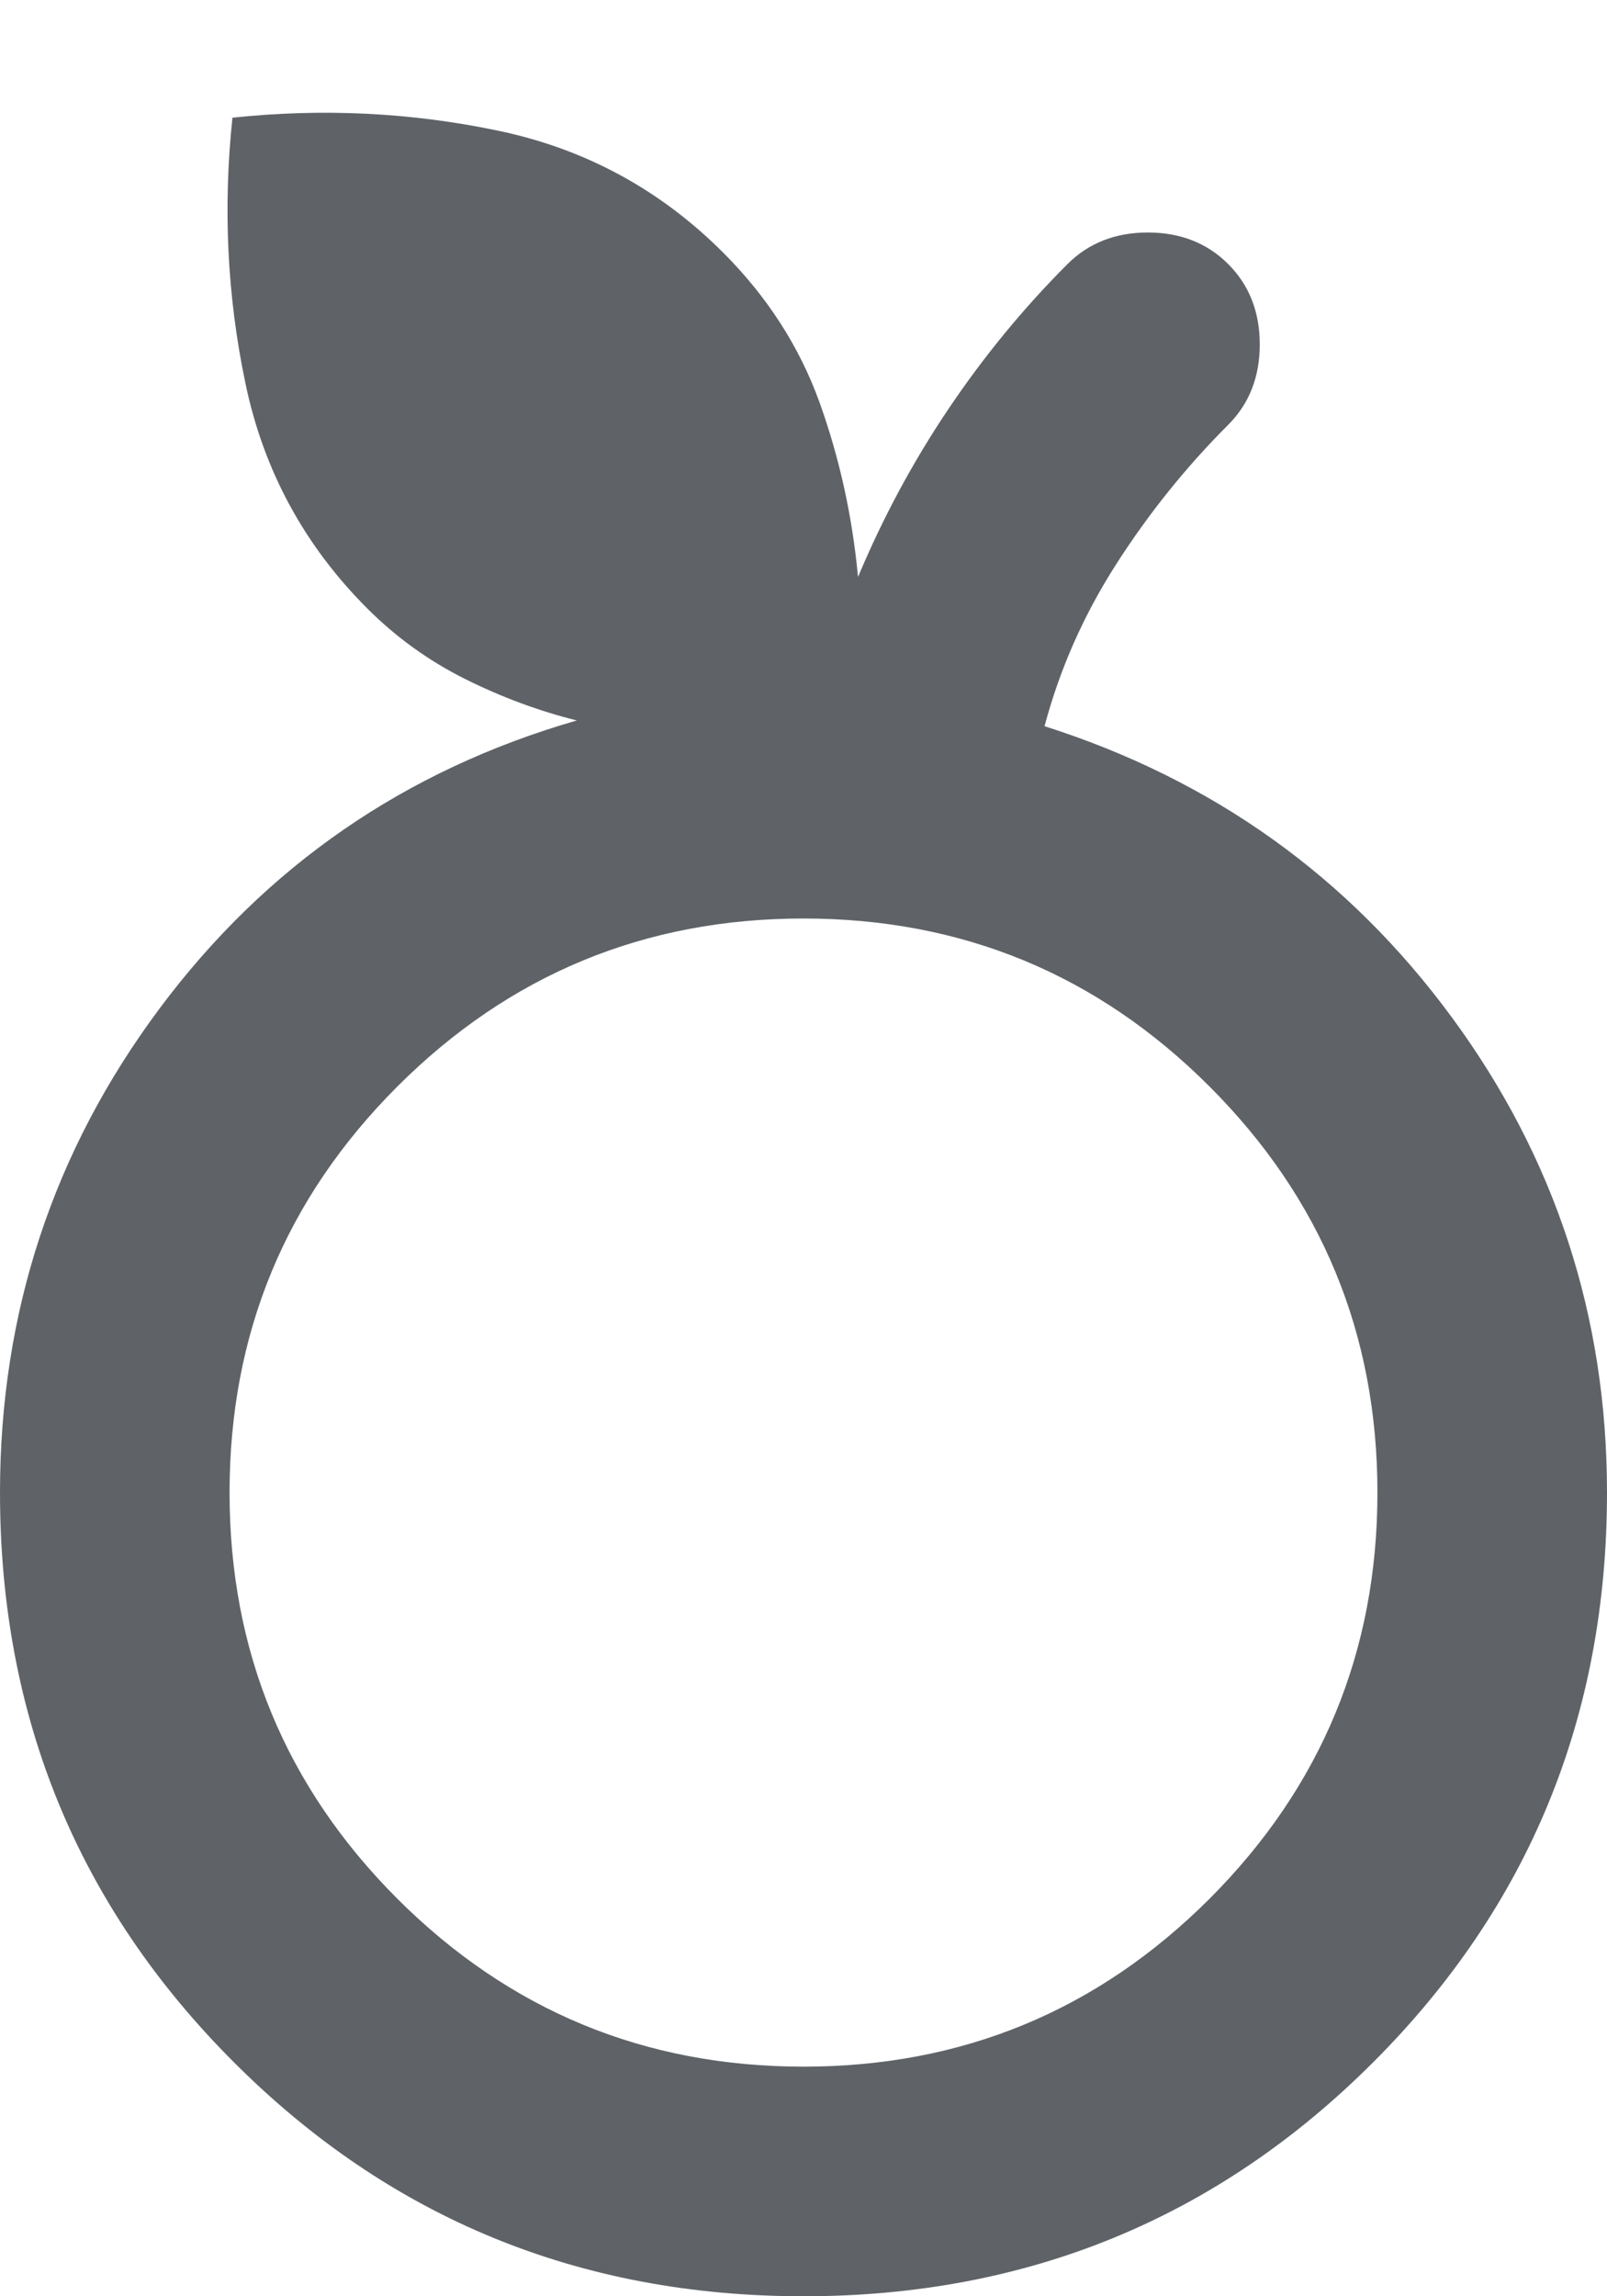<svg width="14" height="20" viewBox="0 0 14 20" fill="none" xmlns="http://www.w3.org/2000/svg">
<path d="M7 20C5.05 20 3.396 19.321 2.038 17.962C0.679 16.604 0 14.95 0 13C0 11.433 0.463 10.029 1.387 8.788C2.312 7.546 3.525 6.708 5.025 6.275C4.692 6.192 4.367 6.071 4.05 5.913C3.733 5.754 3.45 5.55 3.2 5.3C2.65 4.75 2.296 4.096 2.138 3.338C1.979 2.579 1.942 1.808 2.025 1.025C2.808 0.942 3.579 0.979 4.338 1.138C5.096 1.296 5.75 1.65 6.3 2.2C6.683 2.583 6.963 3.017 7.138 3.5C7.312 3.983 7.425 4.492 7.475 5.025C7.692 4.508 7.954 4.021 8.262 3.563C8.571 3.104 8.917 2.683 9.3 2.3C9.483 2.117 9.717 2.025 10 2.025C10.283 2.025 10.517 2.117 10.7 2.3C10.883 2.483 10.975 2.717 10.975 3C10.975 3.283 10.883 3.517 10.7 3.7C10.333 4.067 10.008 4.471 9.725 4.913C9.442 5.354 9.233 5.825 9.1 6.325C10.567 6.792 11.75 7.638 12.65 8.863C13.55 10.088 14 11.467 14 13C14 14.95 13.321 16.604 11.963 17.962C10.604 19.321 8.95 20 7 20ZM7 18C8.383 18 9.562 17.512 10.537 16.538C11.512 15.562 12 14.383 12 13C12 11.617 11.512 10.438 10.537 9.463C9.562 8.488 8.383 8 7 8C5.617 8 4.438 8.488 3.462 9.463C2.487 10.438 2 11.617 2 13C2 14.383 2.487 15.562 3.462 16.538C4.438 17.512 5.617 18 7 18Z" fill="#5F6368"/>
</svg>
